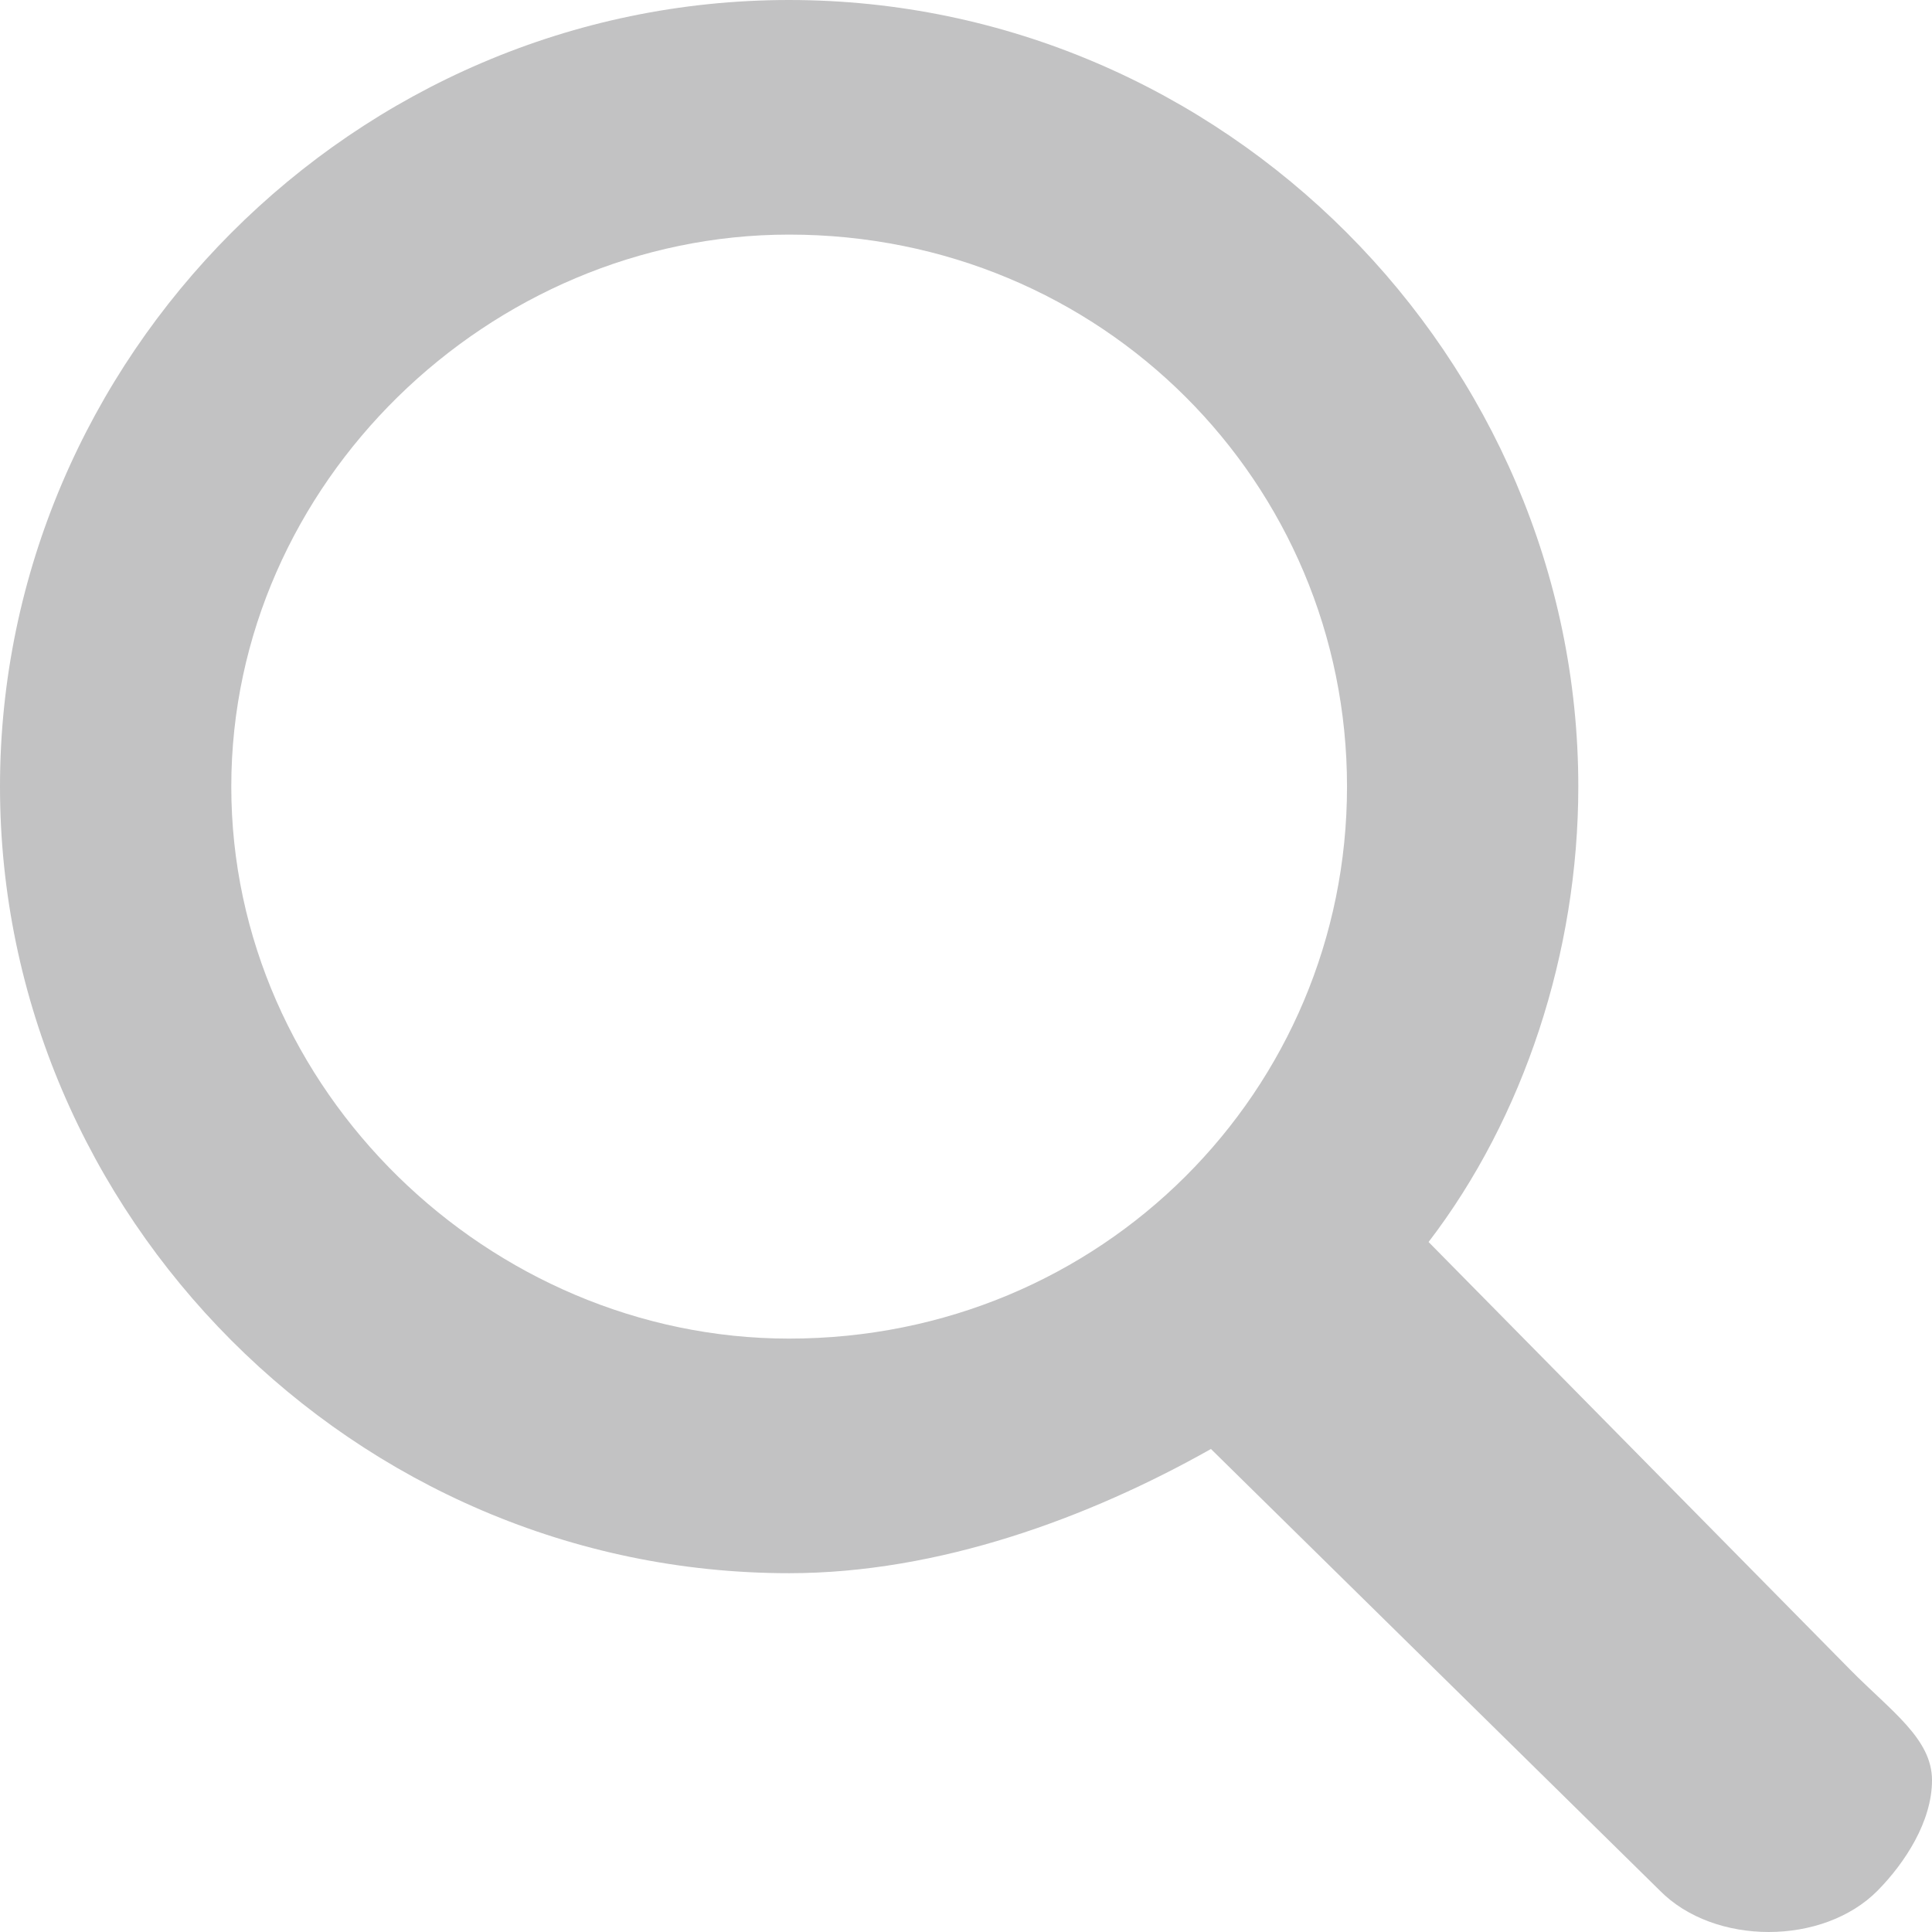 <svg xmlns="http://www.w3.org/2000/svg" viewBox="0 0 14 14" fill="#c2c2c3"><path d="M1.676 5.7c0-2.2 1.873-4 4.042-4 2.268 0 4.043 1.8 4.043 4s-1.775 4-4.043 4c-2.169 0-4.042-1.8-4.042-4zm11.732 6.4L10.352 9c.69-.9 1.085-2.1 1.085-3.3 0-3.1-2.564-5.7-5.719-5.7C2.563 0 0 2.6 0 5.7s2.563 5.7 5.718 5.7c1.085 0 2.17-.4 3.057-.9l3.253 3.2c.197.2.493.3.789.3.296 0 .591-.1.789-.3.197-.2.394-.5.394-.8 0-.3-.296-.5-.592-.8z"/></svg>